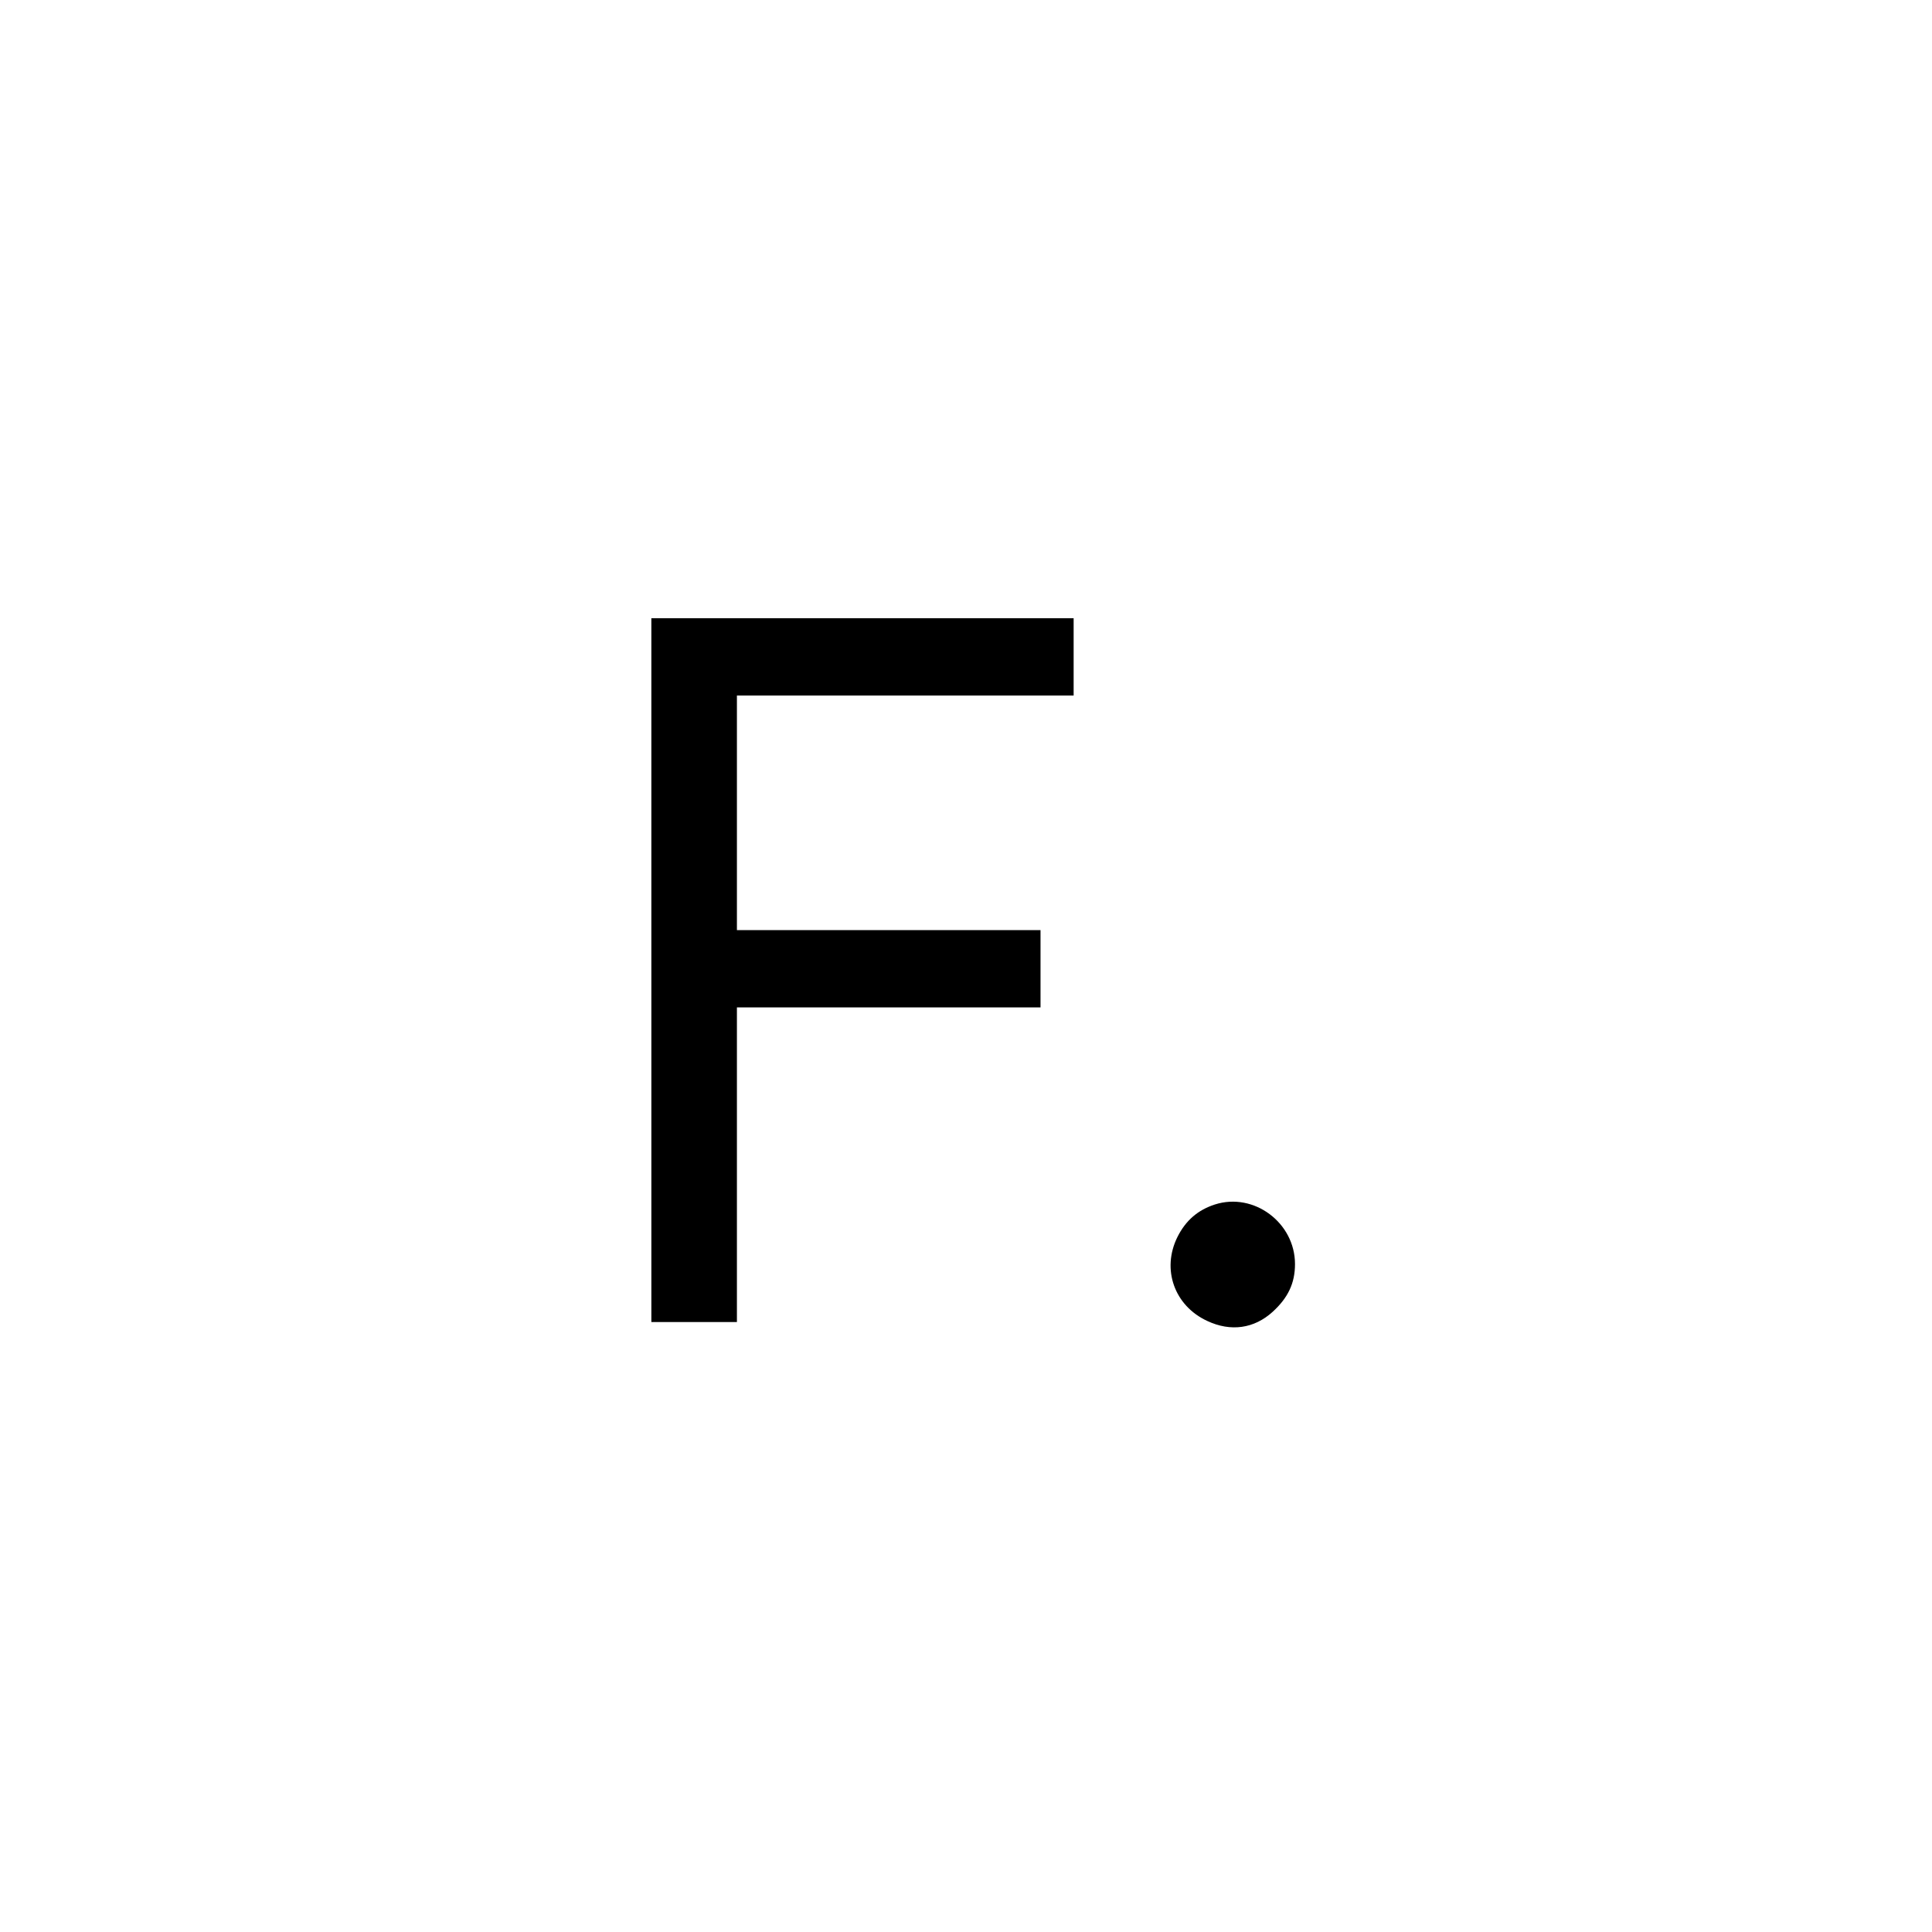 <?xml version="1.0" standalone="no"?>
<!DOCTYPE svg PUBLIC "-//W3C//DTD SVG 20010904//EN"
 "http://www.w3.org/TR/2001/REC-SVG-20010904/DTD/svg10.dtd">
<svg version="1.0" xmlns="http://www.w3.org/2000/svg"
 width="700pt" height="700pt" viewBox="0 0 700 700"
 preserveAspectRatio="xMidYMid meet">
<g transform="translate(0,700) scale(0.1,-0.1)"
fill="#000000" stroke="none">
<path d="M2360 3485 l0 -1275 155 0 155 0 0 570 0 570 550 0 550 0 0 140 0
140 -550 0 -550 0 0 425 0 425 610 0 610 0 0 140 0 140 -765 0 -765 0 0 -1275z"/>
<path d="M4402 2636 c-62 -20 -106 -58 -136 -118 -58 -117 -11 -249 108 -304
85 -40 170 -28 237 33 56 51 81 104 81 173 0 150 -149 261 -290 216z"/>
</g>
</svg>
